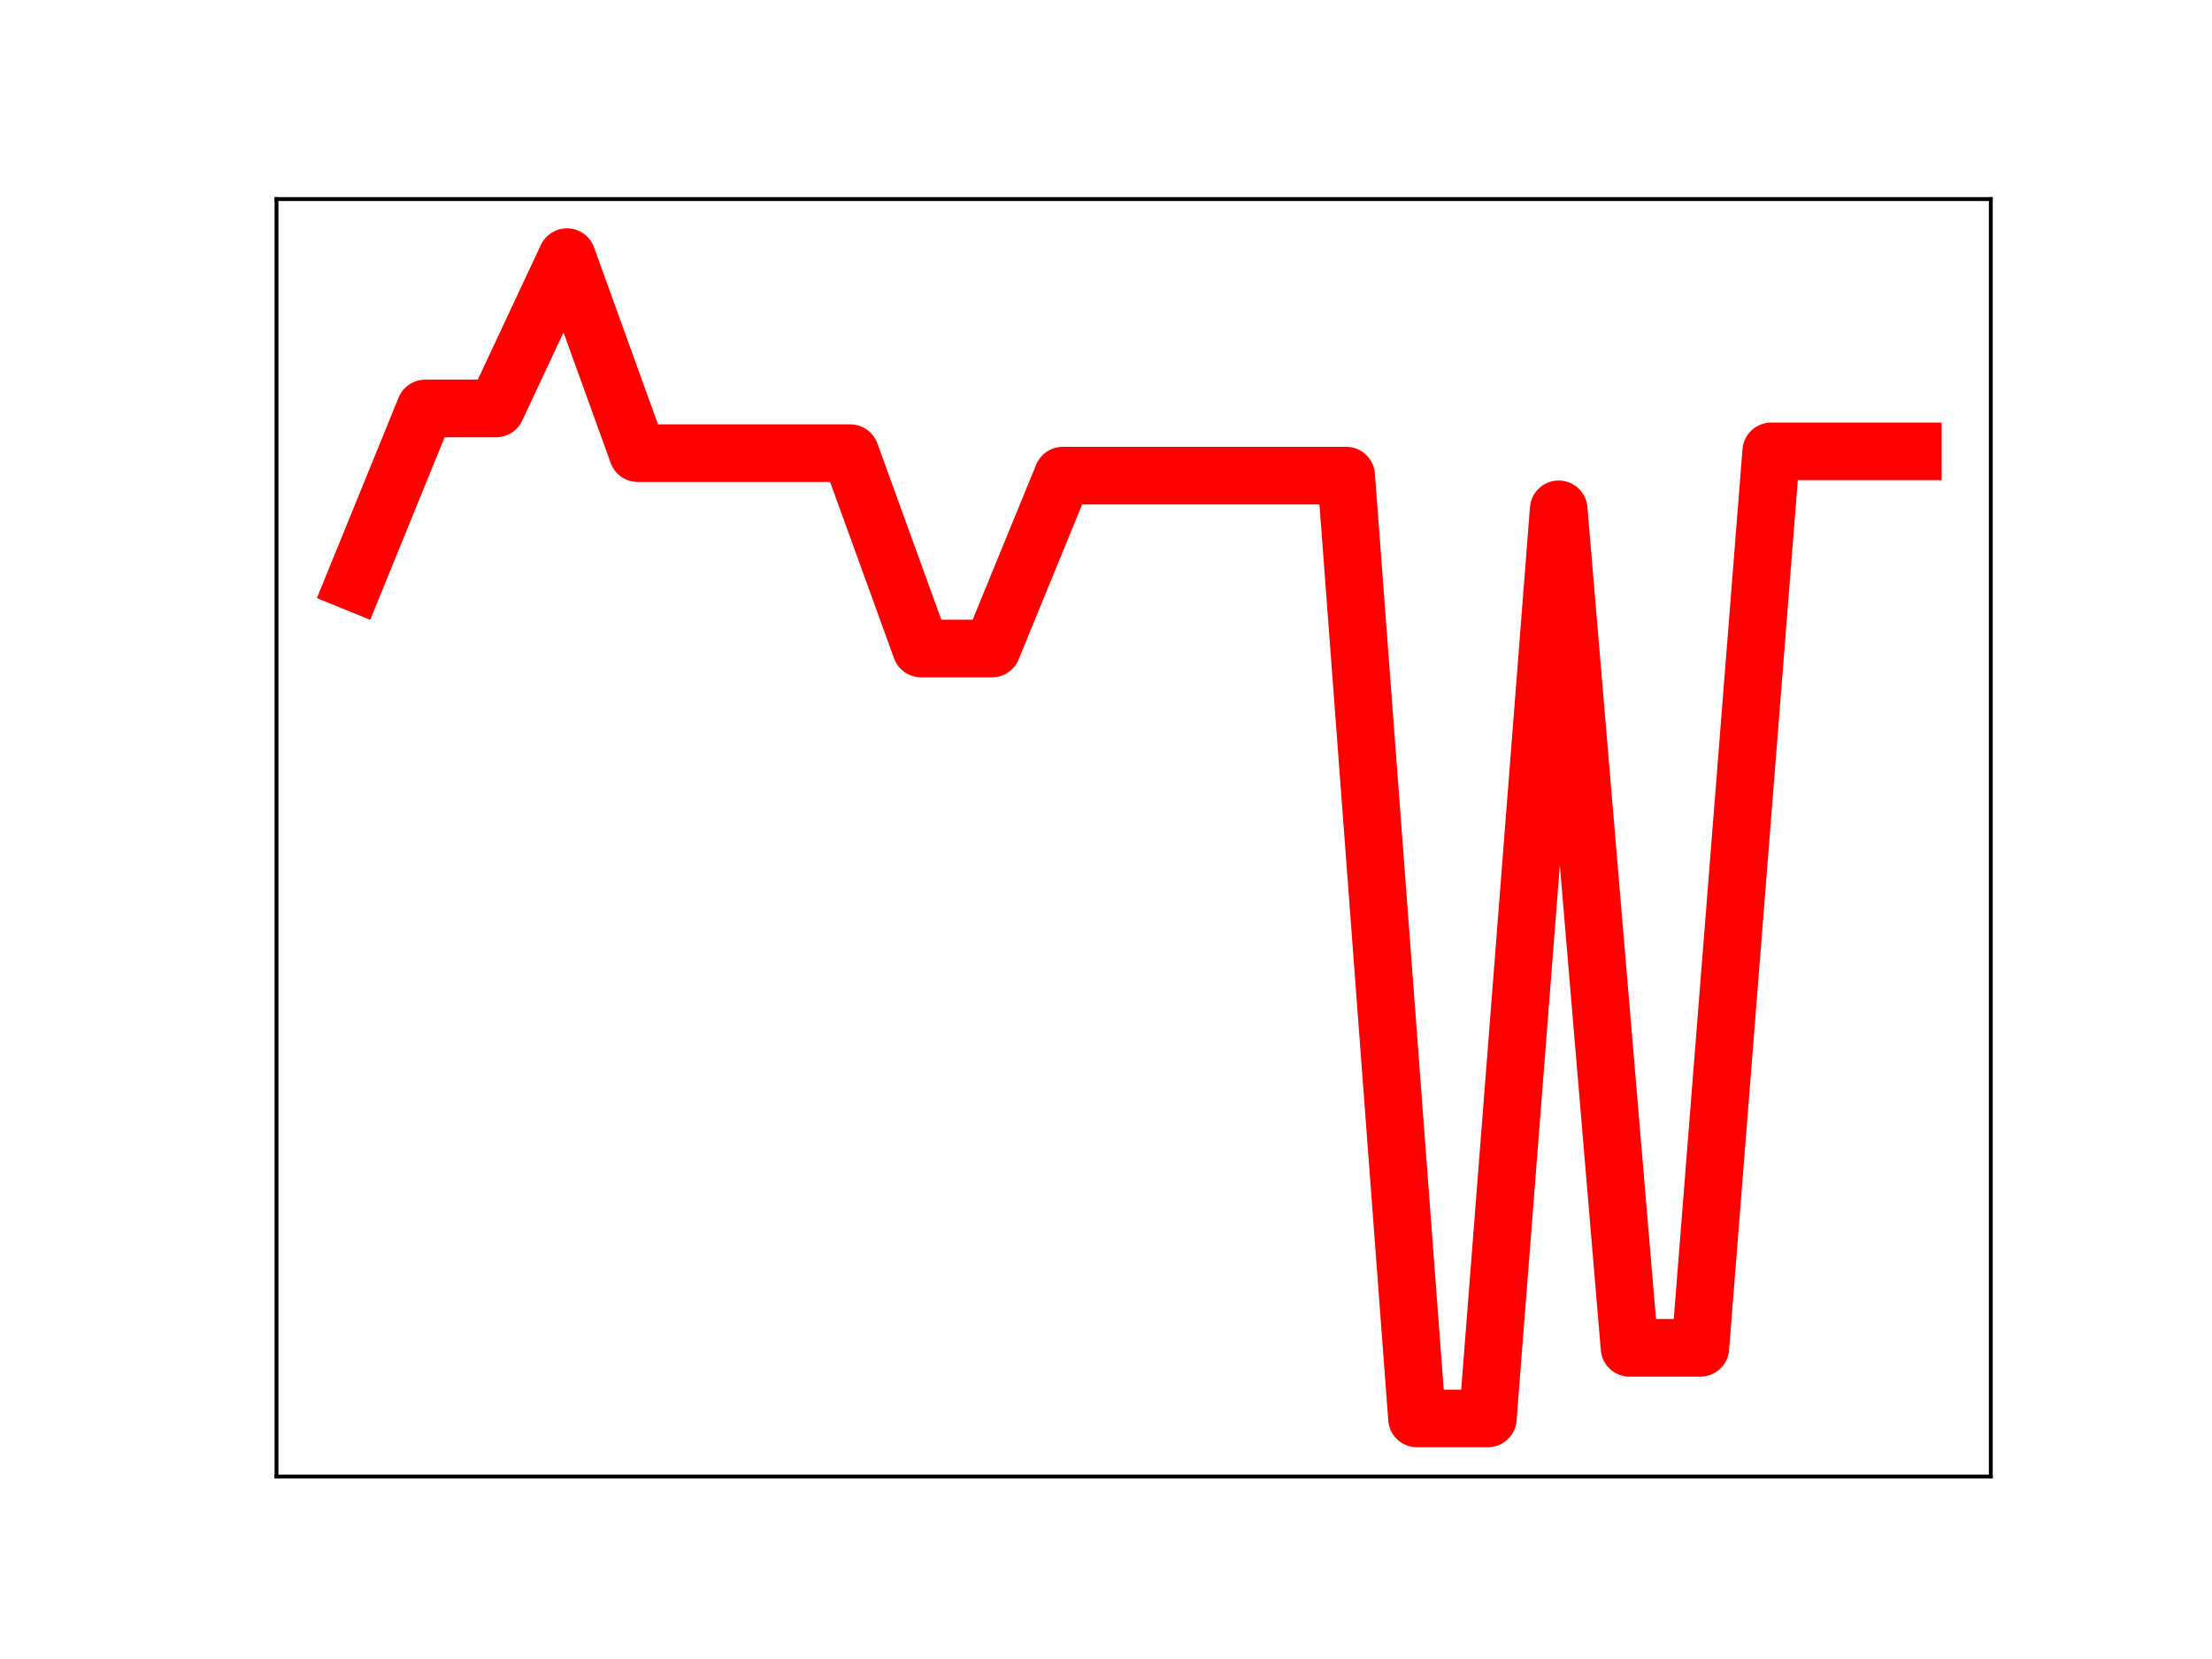 <?xml version="1.0" encoding="utf-8" standalone="no"?>
<!DOCTYPE svg PUBLIC "-//W3C//DTD SVG 1.1//EN"
  "http://www.w3.org/Graphics/SVG/1.1/DTD/svg11.dtd">
<!-- Created with matplotlib (https://matplotlib.org/) -->
<svg height="345.6pt" version="1.1" viewBox="0 0 460.8 345.6" width="460.8pt" xmlns="http://www.w3.org/2000/svg" xmlns:xlink="http://www.w3.org/1999/xlink">
 <defs>
  <style type="text/css">
*{stroke-linecap:butt;stroke-linejoin:round;}
  </style>
 </defs>
 <g id="figure_1">
  <g id="patch_1">
   <path d="M 0 345.6 
L 460.8 345.6 
L 460.8 0 
L 0 0 
z
" style="fill:#ffffff;"/>
  </g>
  <g id="axes_1">
   <g id="patch_2">
    <path d="M 57.6 307.584 
L 414.72 307.584 
L 414.72 41.472 
L 57.6 41.472 
z
" style="fill:#ffffff;"/>
   </g>
   <g id="line2d_1">
    <path clip-path="url(#p2e97e3e219)" d="M 73.833 121.303 
L 88.59 85.091 
L 103.347 85.091 
L 118.104 53.568 
L 132.861 94.402 
L 147.618 94.402 
L 162.375 94.402 
L 177.132 94.402 
L 191.889 135.103 
L 206.646 135.103 
L 221.403 99.082 
L 236.16 99.082 
L 250.917 99.082 
L 265.674 99.082 
L 280.431 99.082 
L 295.188 295.488 
L 309.945 295.488 
L 324.702 106.103 
L 339.459 280.778 
L 354.216 280.778 
L 368.973 94.03 
L 383.73 94.03 
L 398.487 94.03 
" style="fill:none;stroke:#ff0000;stroke-linecap:square;stroke-width:12;"/>
    <defs>
     <path d="M 0 3 
C 0.796 3 1.559 2.684 2.121 2.121 
C 2.684 1.559 3 0.796 3 0 
C 3 -0.796 2.684 -1.559 2.121 -2.121 
C 1.559 -2.684 0.796 -3 0 -3 
C -0.796 -3 -1.559 -2.684 -2.121 -2.121 
C -2.684 -1.559 -3 -0.796 -3 0 
C -3 0.796 -2.684 1.559 -2.121 2.121 
C -1.559 2.684 -0.796 3 0 3 
z
" id="m076fc54874" style="stroke:#ff0000;"/>
    </defs>
    <g clip-path="url(#p2e97e3e219)">
     <use style="fill:#ff0000;stroke:#ff0000;" x="73.833" xlink:href="#m076fc54874" y="121.303"/>
     <use style="fill:#ff0000;stroke:#ff0000;" x="88.59" xlink:href="#m076fc54874" y="85.091"/>
     <use style="fill:#ff0000;stroke:#ff0000;" x="103.347" xlink:href="#m076fc54874" y="85.091"/>
     <use style="fill:#ff0000;stroke:#ff0000;" x="118.104" xlink:href="#m076fc54874" y="53.568"/>
     <use style="fill:#ff0000;stroke:#ff0000;" x="132.861" xlink:href="#m076fc54874" y="94.402"/>
     <use style="fill:#ff0000;stroke:#ff0000;" x="147.618" xlink:href="#m076fc54874" y="94.402"/>
     <use style="fill:#ff0000;stroke:#ff0000;" x="162.375" xlink:href="#m076fc54874" y="94.402"/>
     <use style="fill:#ff0000;stroke:#ff0000;" x="177.132" xlink:href="#m076fc54874" y="94.402"/>
     <use style="fill:#ff0000;stroke:#ff0000;" x="191.889" xlink:href="#m076fc54874" y="135.103"/>
     <use style="fill:#ff0000;stroke:#ff0000;" x="206.646" xlink:href="#m076fc54874" y="135.103"/>
     <use style="fill:#ff0000;stroke:#ff0000;" x="221.403" xlink:href="#m076fc54874" y="99.082"/>
     <use style="fill:#ff0000;stroke:#ff0000;" x="236.16" xlink:href="#m076fc54874" y="99.082"/>
     <use style="fill:#ff0000;stroke:#ff0000;" x="250.917" xlink:href="#m076fc54874" y="99.082"/>
     <use style="fill:#ff0000;stroke:#ff0000;" x="265.674" xlink:href="#m076fc54874" y="99.082"/>
     <use style="fill:#ff0000;stroke:#ff0000;" x="280.431" xlink:href="#m076fc54874" y="99.082"/>
     <use style="fill:#ff0000;stroke:#ff0000;" x="295.188" xlink:href="#m076fc54874" y="295.488"/>
     <use style="fill:#ff0000;stroke:#ff0000;" x="309.945" xlink:href="#m076fc54874" y="295.488"/>
     <use style="fill:#ff0000;stroke:#ff0000;" x="324.702" xlink:href="#m076fc54874" y="106.103"/>
     <use style="fill:#ff0000;stroke:#ff0000;" x="339.459" xlink:href="#m076fc54874" y="280.778"/>
     <use style="fill:#ff0000;stroke:#ff0000;" x="354.216" xlink:href="#m076fc54874" y="280.778"/>
     <use style="fill:#ff0000;stroke:#ff0000;" x="368.973" xlink:href="#m076fc54874" y="94.03"/>
     <use style="fill:#ff0000;stroke:#ff0000;" x="383.73" xlink:href="#m076fc54874" y="94.03"/>
     <use style="fill:#ff0000;stroke:#ff0000;" x="398.487" xlink:href="#m076fc54874" y="94.03"/>
    </g>
   </g>
   <g id="patch_3">
    <path d="M 57.6 307.584 
L 57.6 41.472 
" style="fill:none;stroke:#000000;stroke-linecap:square;stroke-linejoin:miter;stroke-width:0.8;"/>
   </g>
   <g id="patch_4">
    <path d="M 414.72 307.584 
L 414.72 41.472 
" style="fill:none;stroke:#000000;stroke-linecap:square;stroke-linejoin:miter;stroke-width:0.8;"/>
   </g>
   <g id="patch_5">
    <path d="M 57.6 307.584 
L 414.72 307.584 
" style="fill:none;stroke:#000000;stroke-linecap:square;stroke-linejoin:miter;stroke-width:0.8;"/>
   </g>
   <g id="patch_6">
    <path d="M 57.6 41.472 
L 414.72 41.472 
" style="fill:none;stroke:#000000;stroke-linecap:square;stroke-linejoin:miter;stroke-width:0.8;"/>
   </g>
  </g>
 </g>
 <defs>
  <clipPath id="p2e97e3e219">
   <rect height="266.112" width="357.12" x="57.6" y="41.472"/>
  </clipPath>
 </defs>
</svg>
